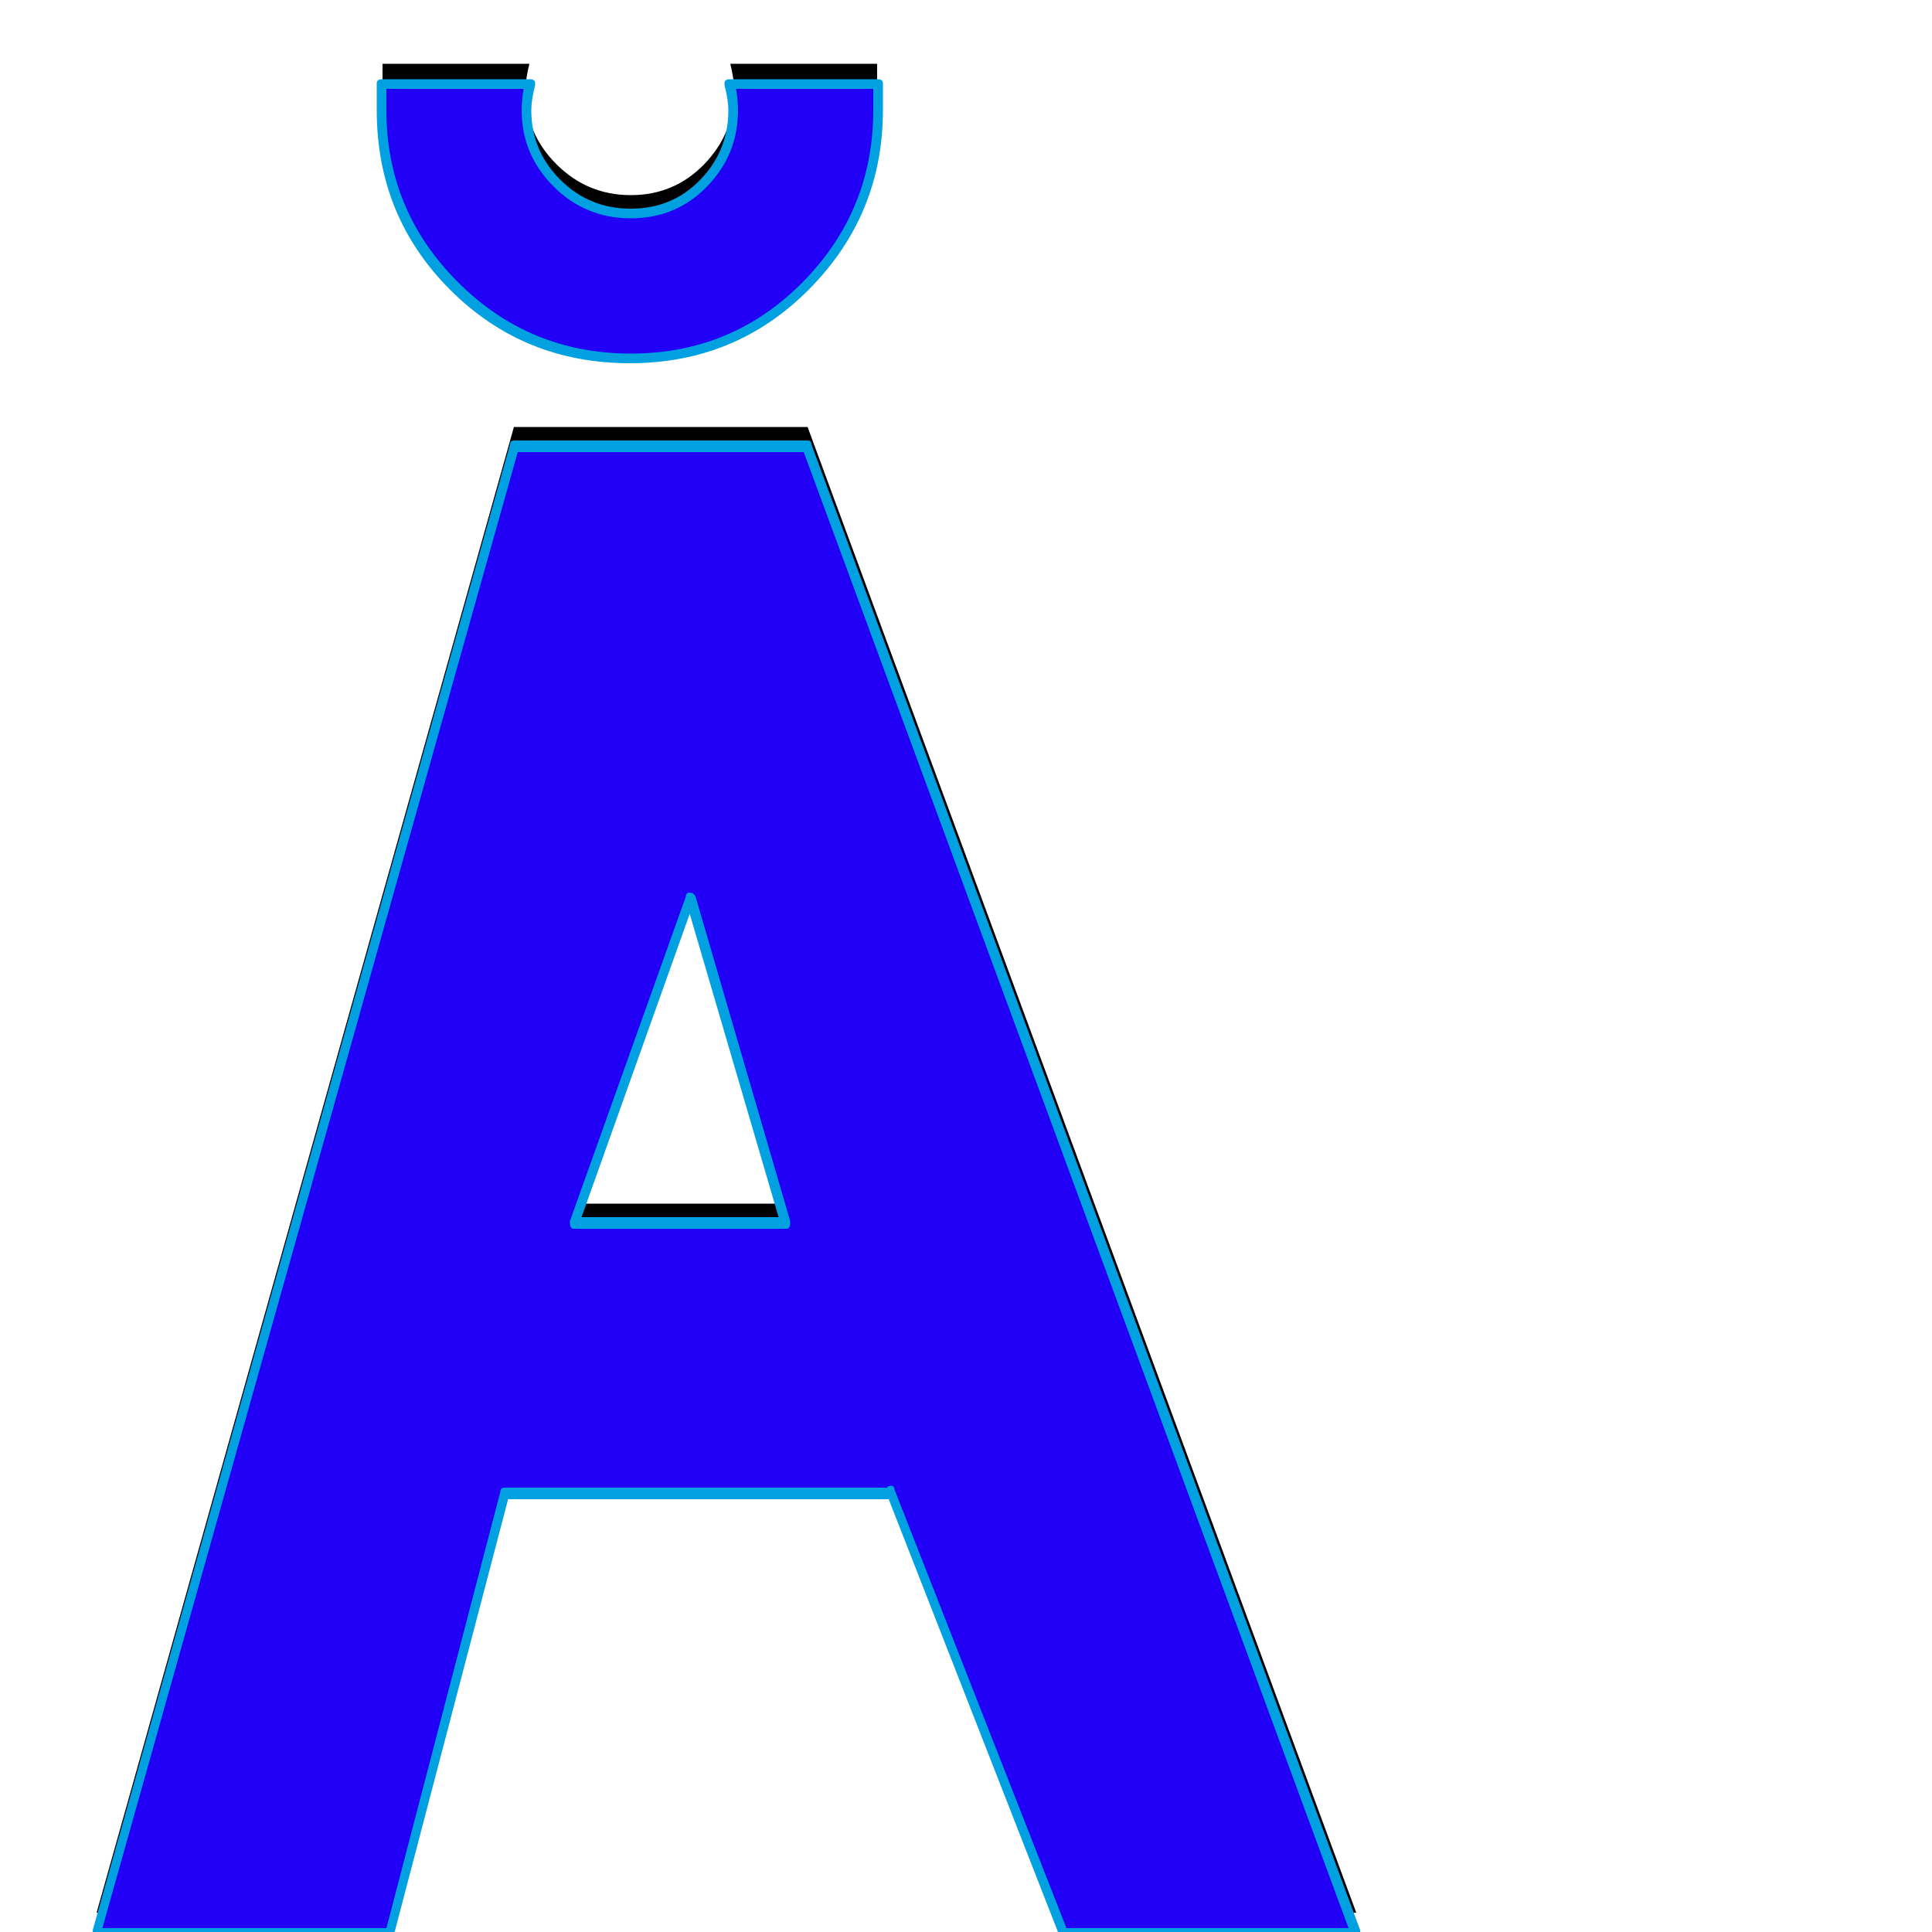 <svg xmlns="http://www.w3.org/2000/svg" viewBox="0 -1000 1000 1000">
	<path fill="#000000" d="M454 -967Q454 -967 454 -953Q454 -900 417 -862.5Q380 -825 326 -825Q272 -825 235 -862Q198 -899 198 -953V-967H274Q272 -959 272 -953Q272 -931 288 -915Q304 -899 326.5 -899Q349 -899 364.5 -915Q380 -931 380 -953Q380 -959 378 -967ZM550 -10L461 -238V-237H261L202 -10H50L266 -779H418L702 -10ZM407 -377L357 -545L297 -377Z"/>
	<path fill="#2200f5" d="M454 -957Q454 -957 454 -943Q454 -890 417 -852.5Q380 -815 326 -815Q272 -815 235 -852Q198 -889 198 -943V-957H274Q272 -949 272 -943Q272 -921 288 -905Q304 -889 326.5 -889Q349 -889 364.5 -905Q380 -921 380 -943Q380 -949 378 -957ZM550 0L461 -228V-227H261L202 0H50L266 -769H418L702 0ZM407 -367L357 -535L297 -367Z"/>
	<path fill="#00a0e1" d="M200 -954V-943Q200 -891 237 -854Q274 -817 326.5 -817Q379 -817 415.5 -854Q452 -891 452 -943V-954H381Q382 -948 382 -943Q382 -920 366 -903.5Q350 -887 326.5 -887Q303 -887 286.5 -903.5Q270 -920 270 -943Q270 -948 271 -954ZM457 -957V-943Q457 -889 419 -850.5Q381 -812 326 -812Q271 -812 233 -850Q195 -888 195 -943V-957Q195 -959 198 -959H274Q277 -959 277 -957Q277 -956 277 -956Q275 -948 275 -943Q275 -922 290 -907Q305 -892 326.5 -892Q348 -892 362.5 -907Q377 -922 377 -943Q377 -948 375 -956Q375 -956 375 -957Q375 -959 378 -959H454Q457 -959 457 -957ZM461 -231Q463 -231 463 -229L552 -2H698L416 -766H268L53 -2H200L259 -228Q259 -230 261 -230H459Q460 -231 461 -231ZM301 -370H403L357 -527ZM407 -364H297Q295 -364 295 -367Q295 -367 295 -368L355 -536Q355 -538 357 -538Q359 -538 360 -536L409 -368Q409 -367 409 -367Q409 -364 407 -364ZM202 2H50Q48 2 48 0Q48 0 48 -1L264 -770Q264 -772 266 -772H418Q420 -772 420 -770L704 -1Q704 0 704 0Q704 2 702 2H550Q548 2 548 1L460 -224H263L204 1Q204 2 202 2Z"/>
</svg>